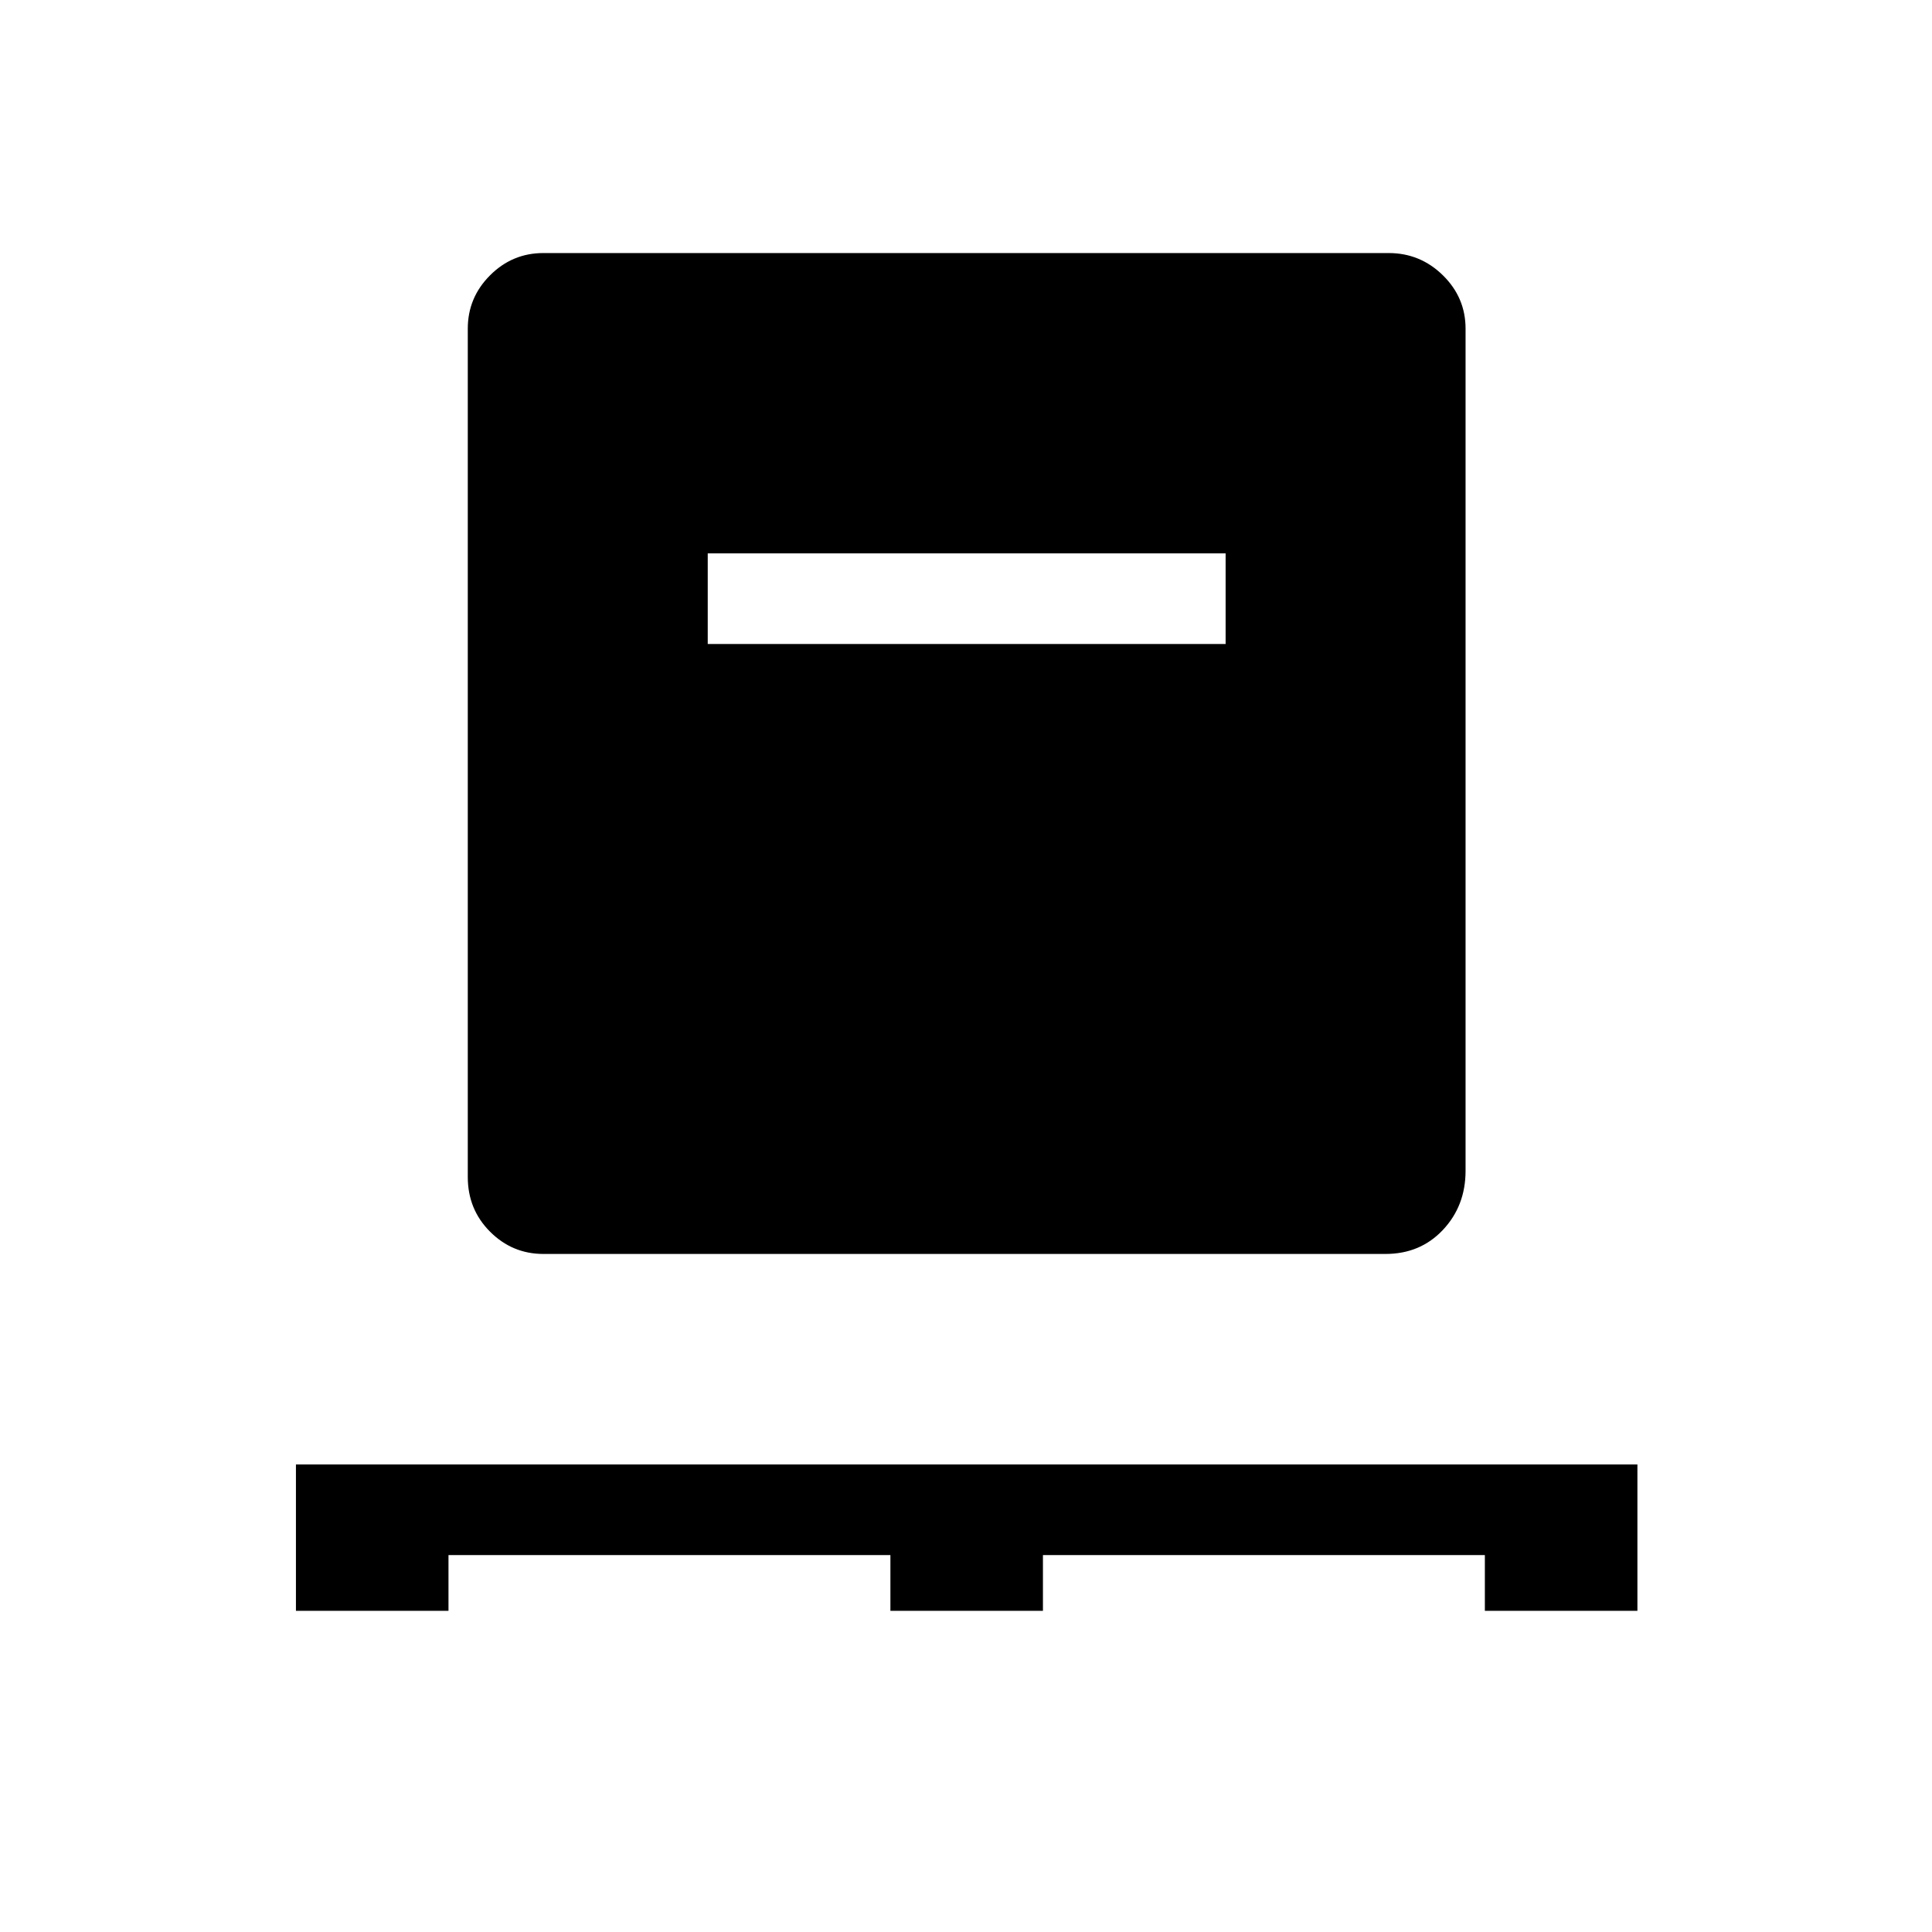 <svg xmlns="http://www.w3.org/2000/svg" height="40" viewBox="0 -960 960 960" width="40"><path d="M147.05-159.59v-72.72h666.57v72.72h-75.8v-27.69H518.23v27.69h-75.79v-27.69H222.85v27.69h-75.8ZM270-336.92q-15.44 0-26.5-11.07t-11.06-27.16v-421.54q0-15.44 11.06-26.5 11.06-11.07 26.5-11.07h420q15.72 0 26.98 11.07 11.25 11.06 11.25 26.5v418.46q0 17.4-11.24 29.35-11.25 11.96-28.53 11.96H270ZM351.67-640H609v-45.03H351.67V-640Z"/></svg>